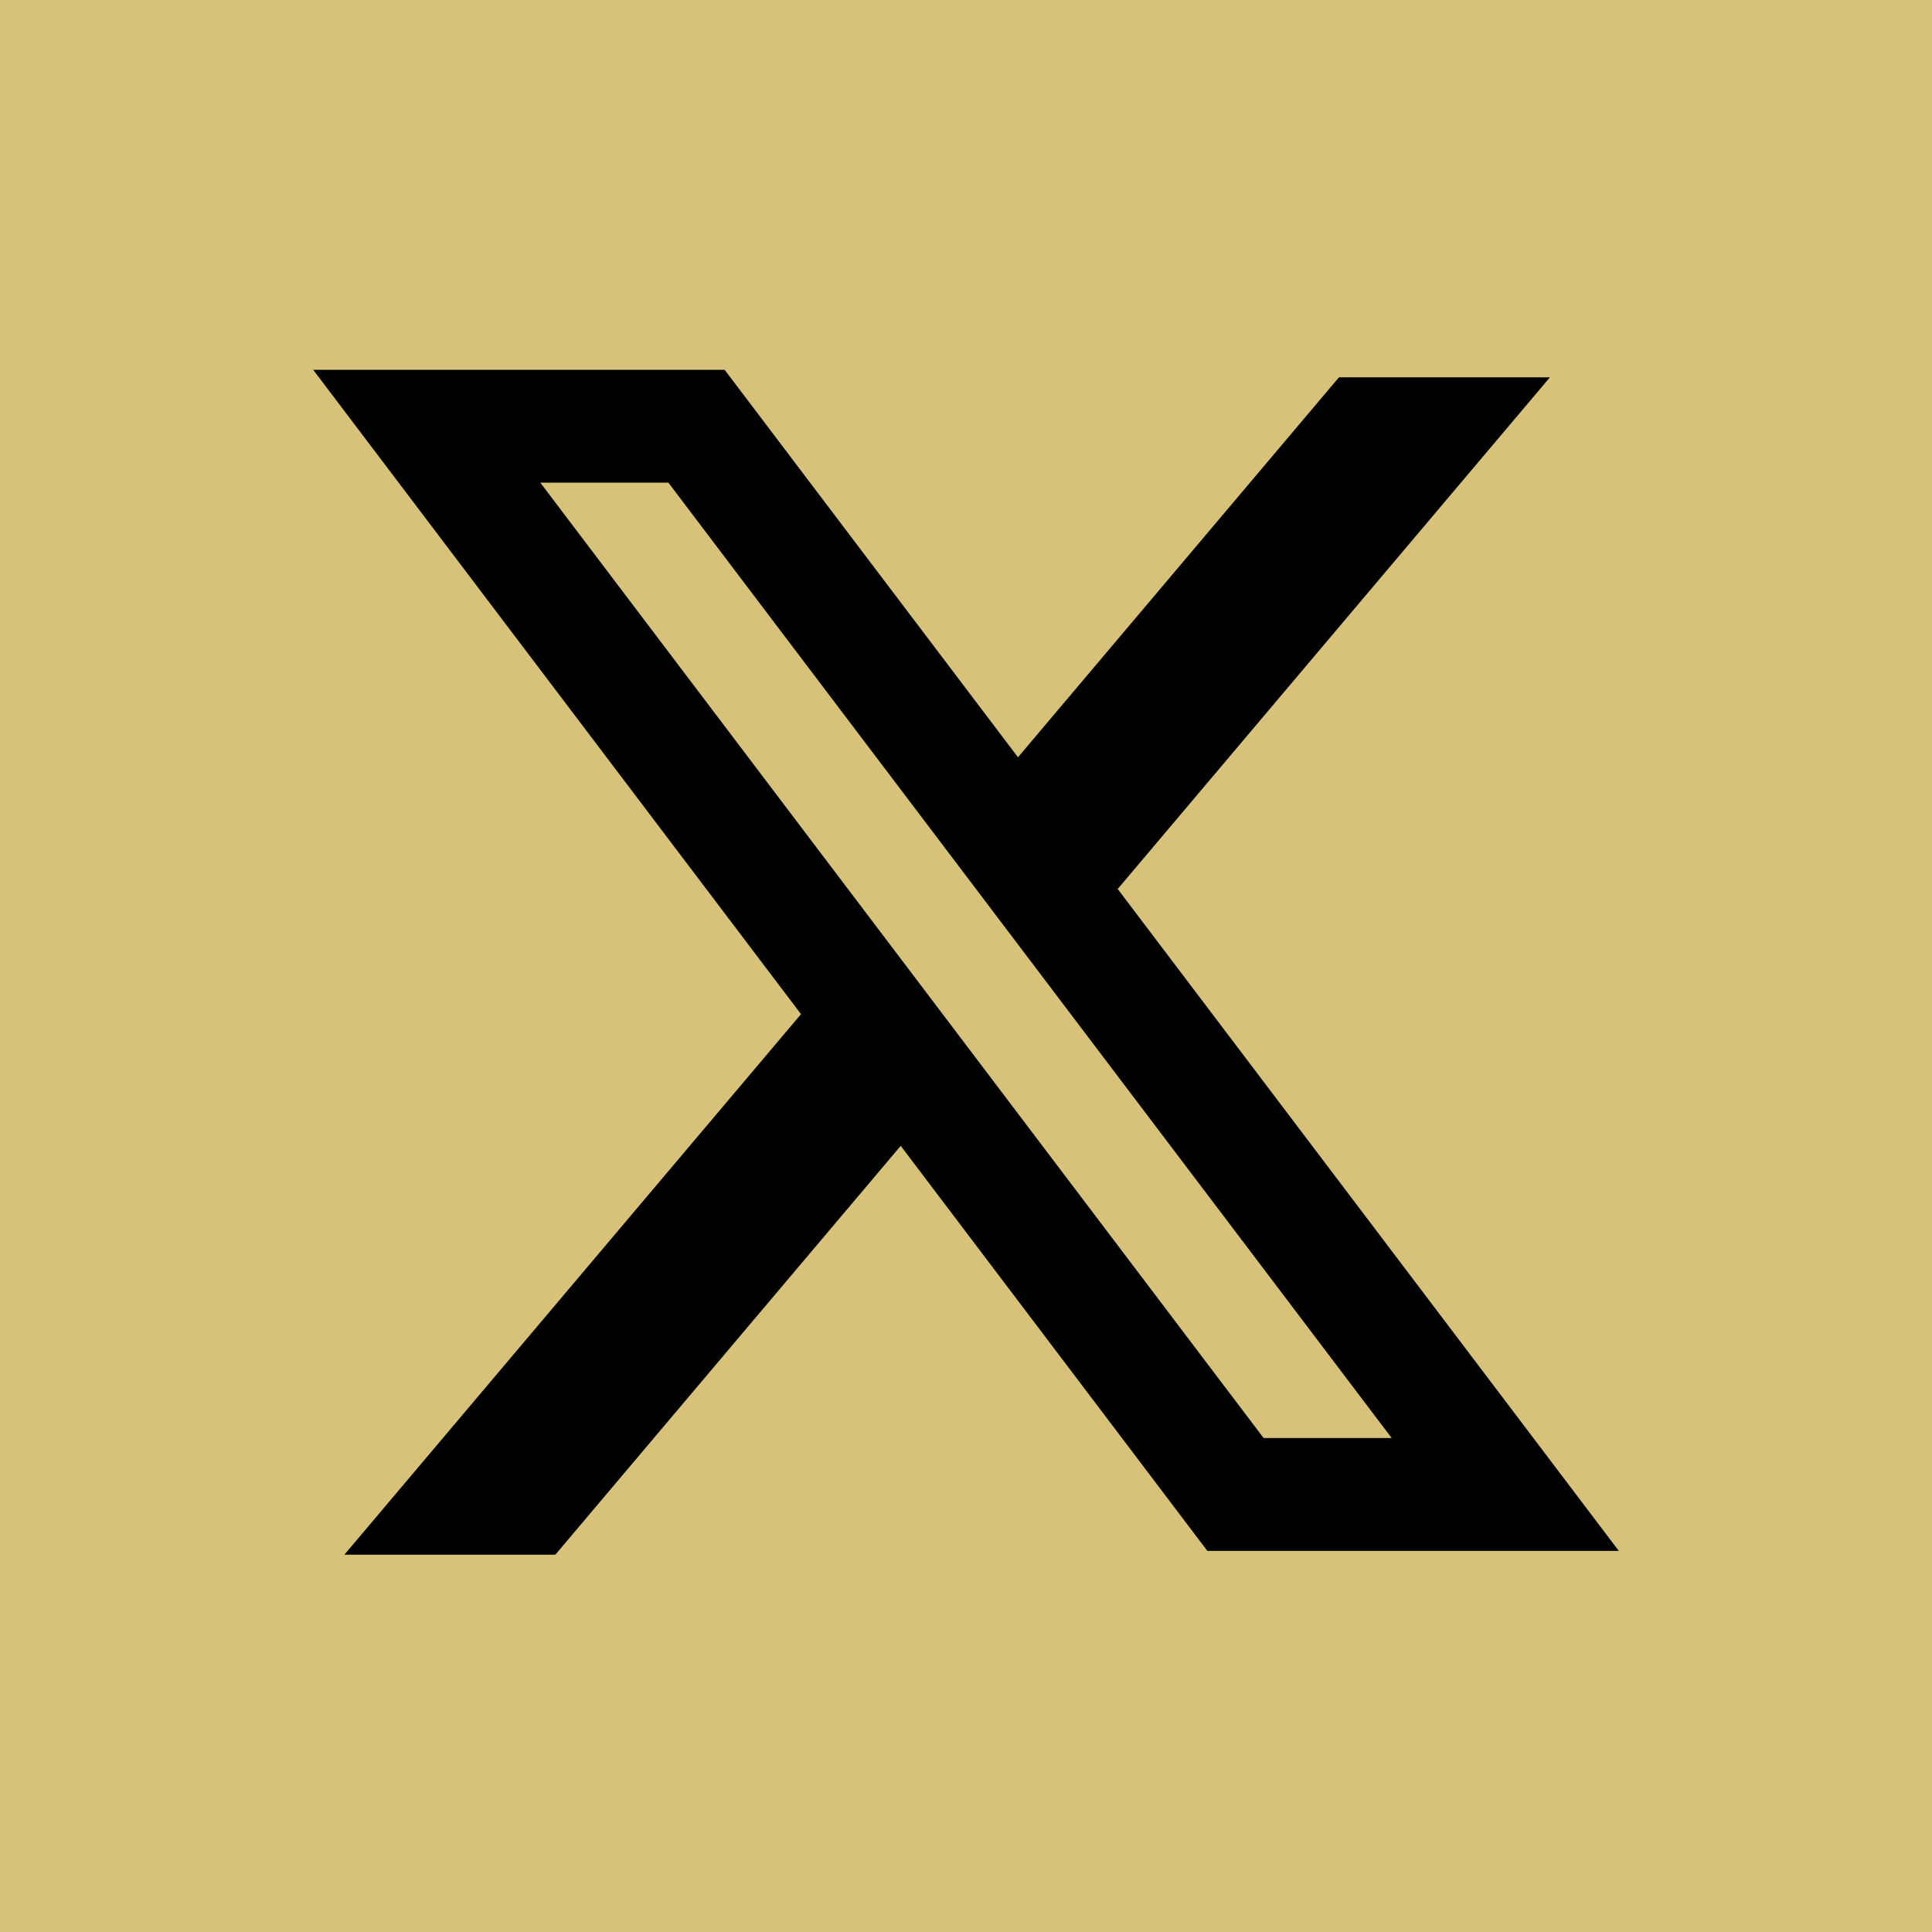 <svg fill="none" height="2500" width="2500" xmlns="http://www.w3.org/2000/svg" viewBox="0 0 512 512">
<path d="M0 0h512v512H0z" fill="#D6C278"/>
<path clip-rule="evenodd" fill="#000"  d="M192.034 98H83l129.275 170.757L91.27 412h55.908l91.521-108.34 81.267 107.343H429L295.968 235.284l.236.303L410.746 99.994h-55.908l-85.062 100.694zm-48.849 29.905h33.944l191.686 253.193h-33.944z"/>
</svg>